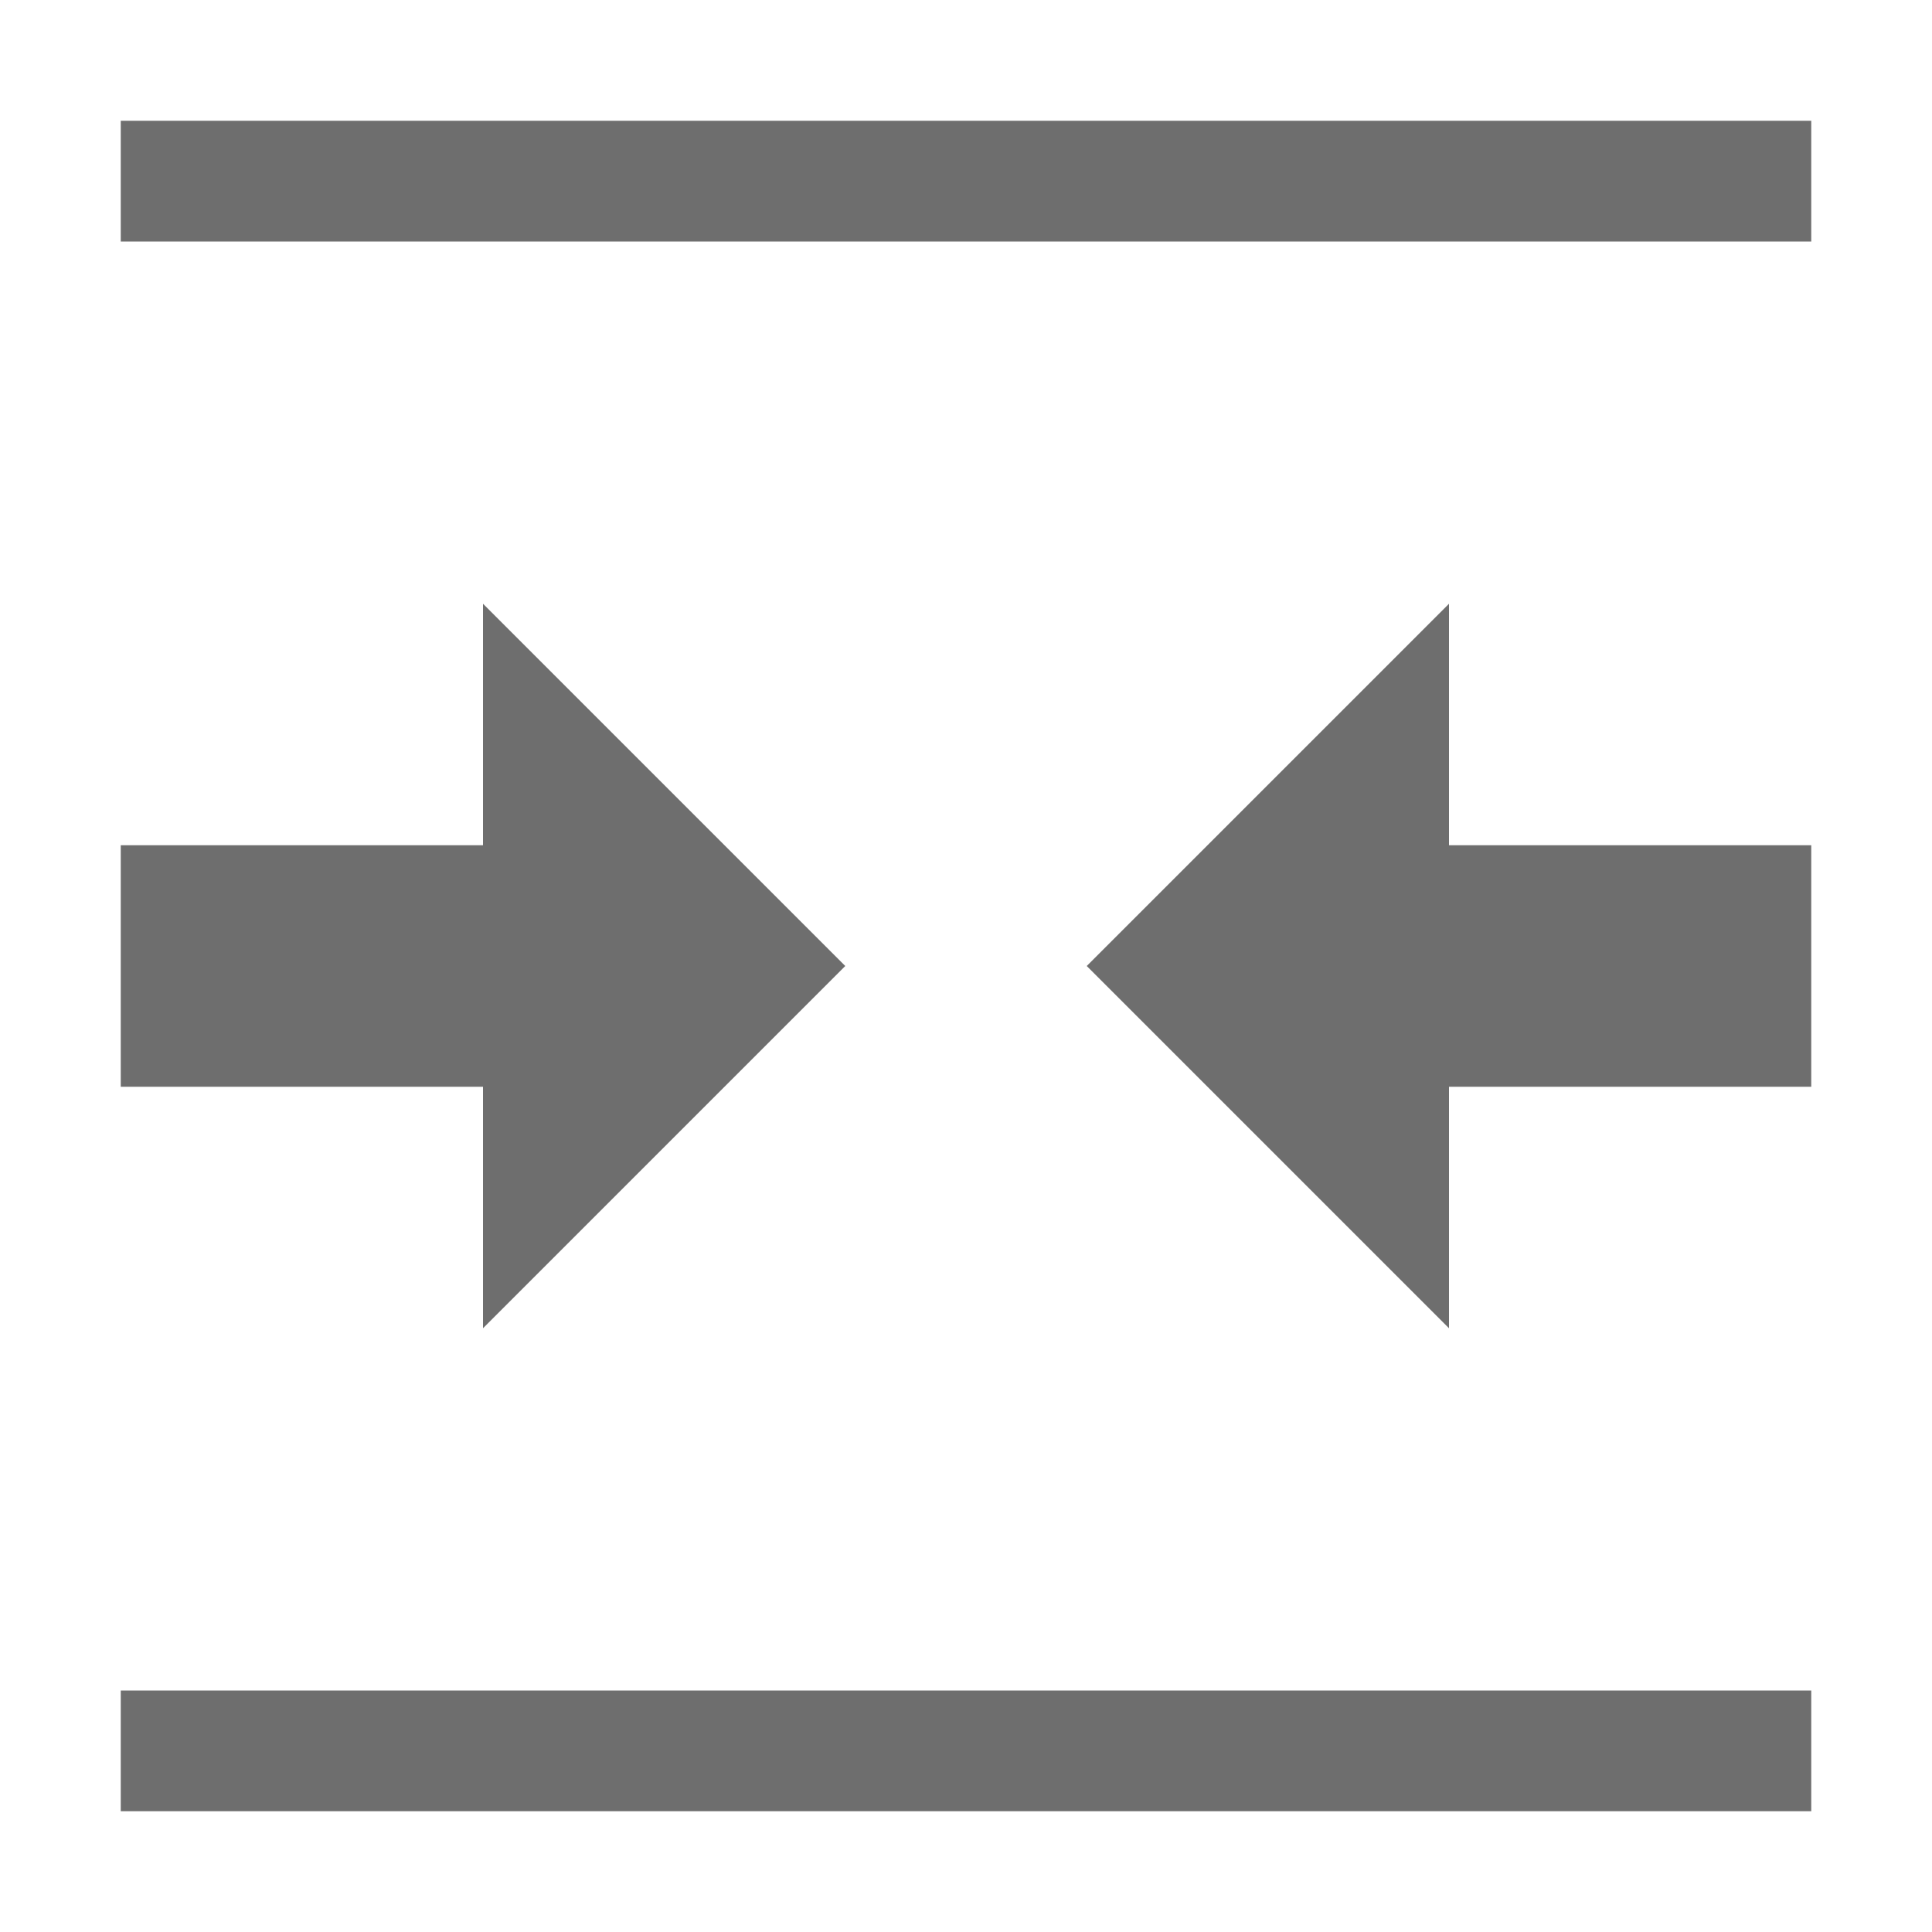<svg width="16" height="16" viewBox="0 0 16 16" xmlns="http://www.w3.org/2000/svg"><rect width="16" height="16" fill="none"/><g fill="#6E6E6E" fill-rule="evenodd"><path d="M4 9H1V7h3V5l3 3-3 3V9zM12 7h3v2h-3v2L9 8l3-3v2zM1 1v1h14V1zM1 14v1h14v-1z"/></g></svg>